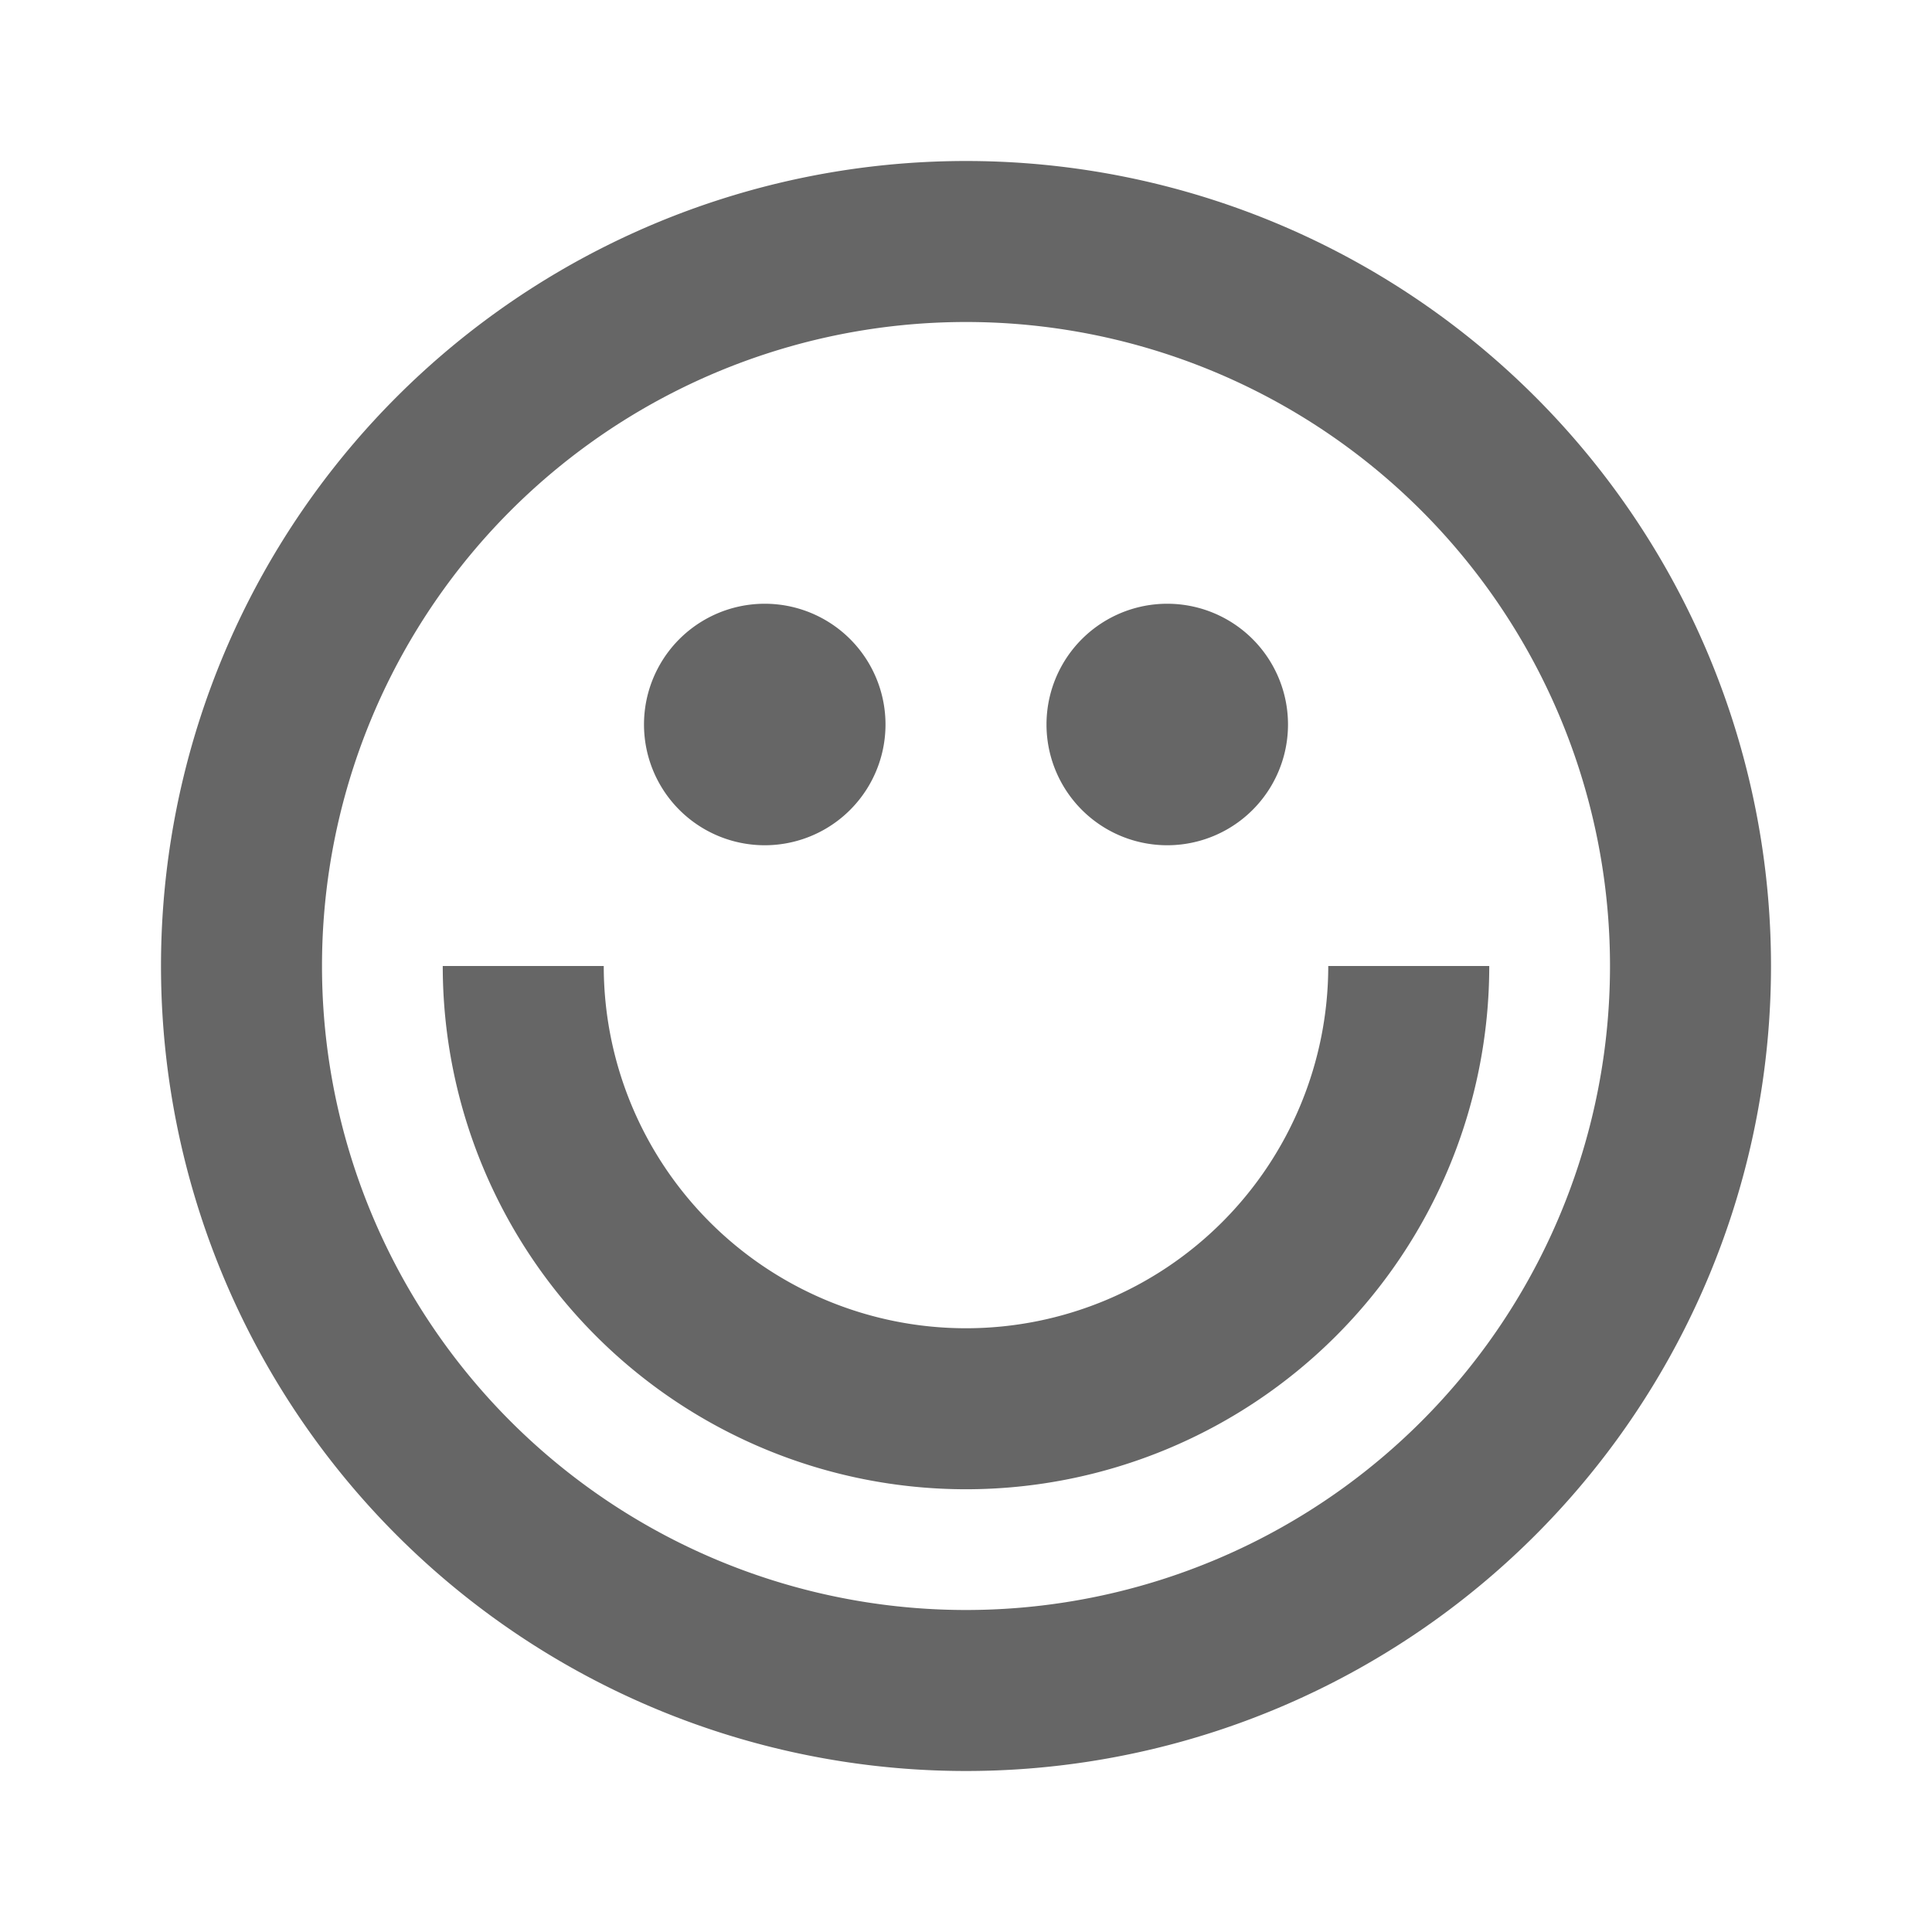 <svg width="24" height="24" viewBox="0 0 24 24" fill="none" xmlns="http://www.w3.org/2000/svg"><path d="M17.5 12a5.5 5.5 0 11-11 0M21 12a9 9 0 11-18 0 9 9 0 0118 0z" stroke="#666" stroke-width="2"/><path d="M11 9a1.5 1.5 0 11-3 0 1.5 1.5 0 013 0zM16 9a1.5 1.5 0 11-3 0 1.5 1.5 0 013 0z" fill="#666"/></svg>